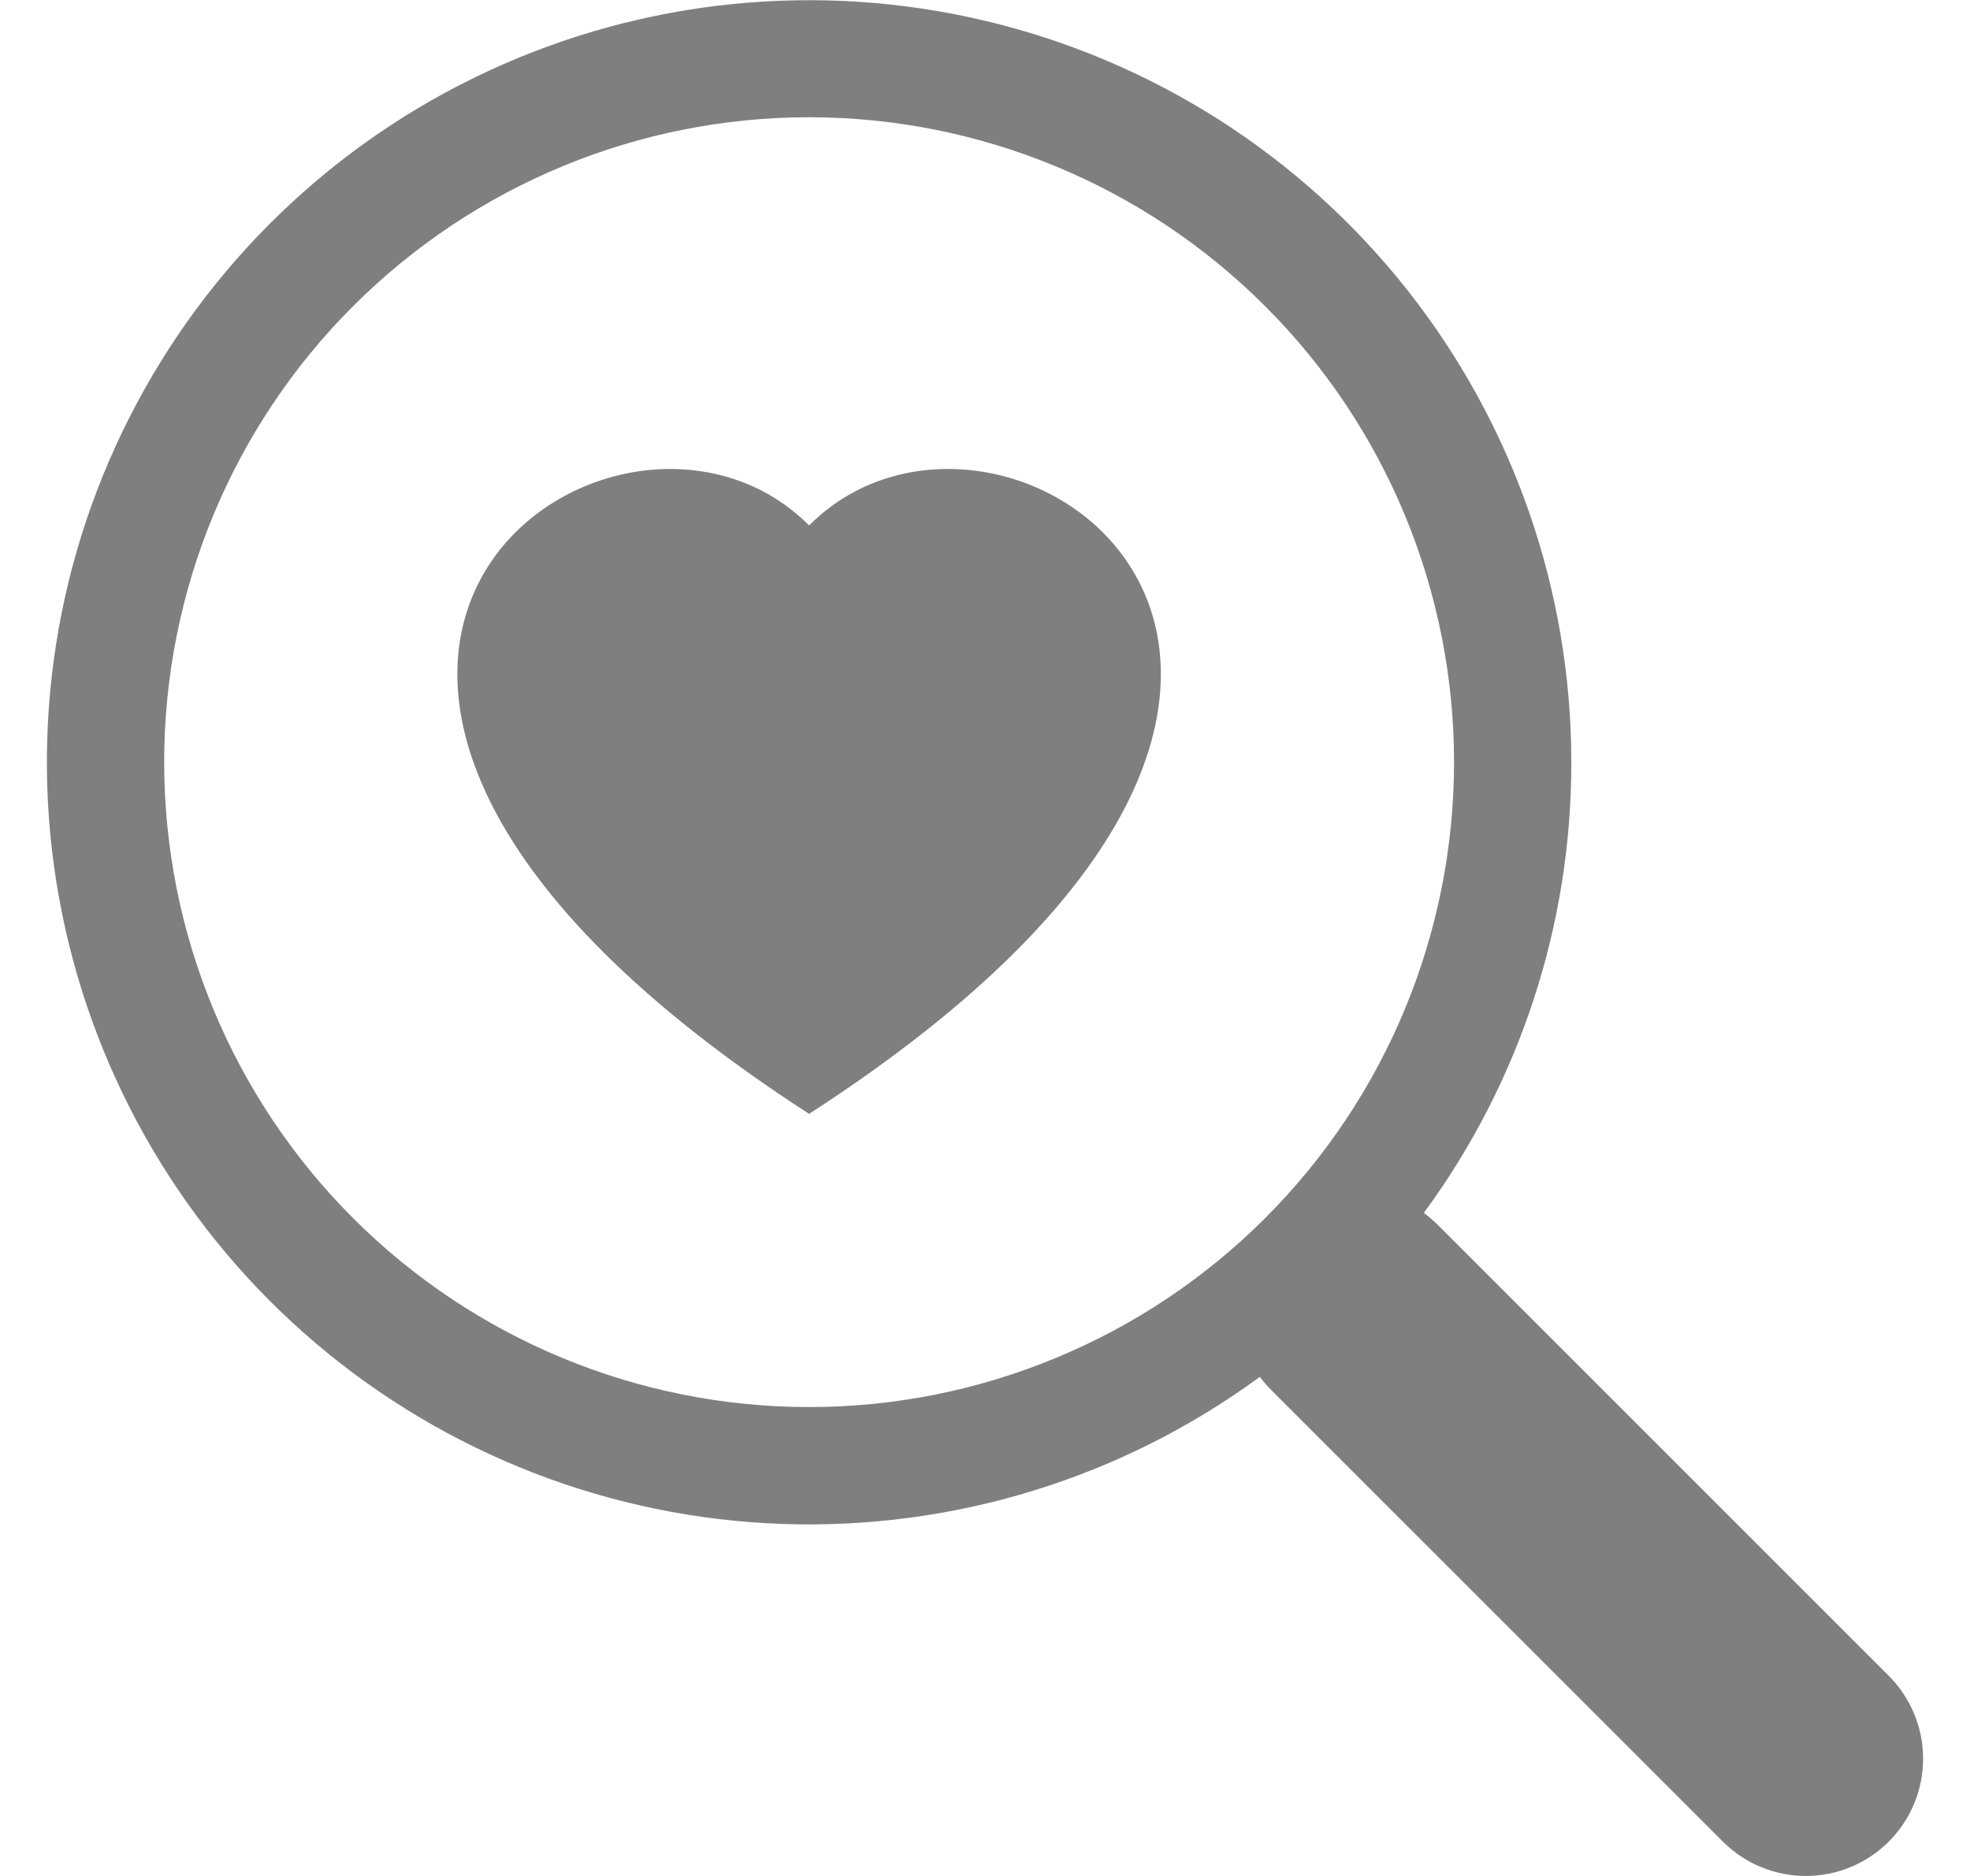 <svg width="21" height="20" viewBox="0 0 21 20" fill="none" xmlns="http://www.w3.org/2000/svg">
<g clip-path="url(#clip0_2014_8963)">
<path d="M8.625 5.602C10.705 3.511 15.906 7.17 8.625 11.875C1.344 7.17 6.545 3.512 8.625 5.602Z" fill="black" fill-opacity="0.5"/>
<path d="M16.75 8.125C16.753 9.854 16.202 11.538 15.178 12.931C15.227 12.968 15.275 13.008 15.321 13.053L20.134 17.866C20.368 18.1 20.5 18.418 20.5 18.749C20.5 19.081 20.369 19.399 20.134 19.634C19.9 19.868 19.582 20 19.25 20C18.919 20 18.601 19.869 18.366 19.634L13.554 14.822C13.508 14.777 13.467 14.729 13.429 14.678H13.431C11.959 15.758 10.165 16.311 8.339 16.247C6.514 16.183 4.763 15.505 3.37 14.324C1.977 13.143 1.023 11.526 0.661 9.736C0.299 7.945 0.551 6.085 1.377 4.456C2.202 2.826 3.552 1.522 5.21 0.755C6.867 -0.013 8.735 -0.2 10.511 0.224C12.288 0.648 13.87 1.658 15.002 3.092C16.134 4.526 16.75 6.299 16.75 8.125ZM8.625 15.001C9.528 15.001 10.422 14.823 11.256 14.477C12.09 14.132 12.848 13.625 13.486 12.987C14.125 12.348 14.631 11.591 14.977 10.756C15.322 9.922 15.5 9.028 15.5 8.125C15.5 7.223 15.322 6.329 14.977 5.495C14.631 4.66 14.125 3.902 13.486 3.264C12.848 2.626 12.09 2.119 11.256 1.774C10.422 1.428 9.528 1.25 8.625 1.25C6.802 1.25 5.053 1.975 3.764 3.264C2.474 4.553 1.75 6.302 1.75 8.125C1.75 9.949 2.474 11.697 3.764 12.987C5.053 14.276 6.802 15.001 8.625 15.001Z" fill="black" fill-opacity="0.5"/>
</g>
<defs>
<clipPath id="clip0_2014_8963">
<rect width="20" height="20" fill="white" transform="translate(0.5)"/>
</clipPath>
</defs>
</svg>
